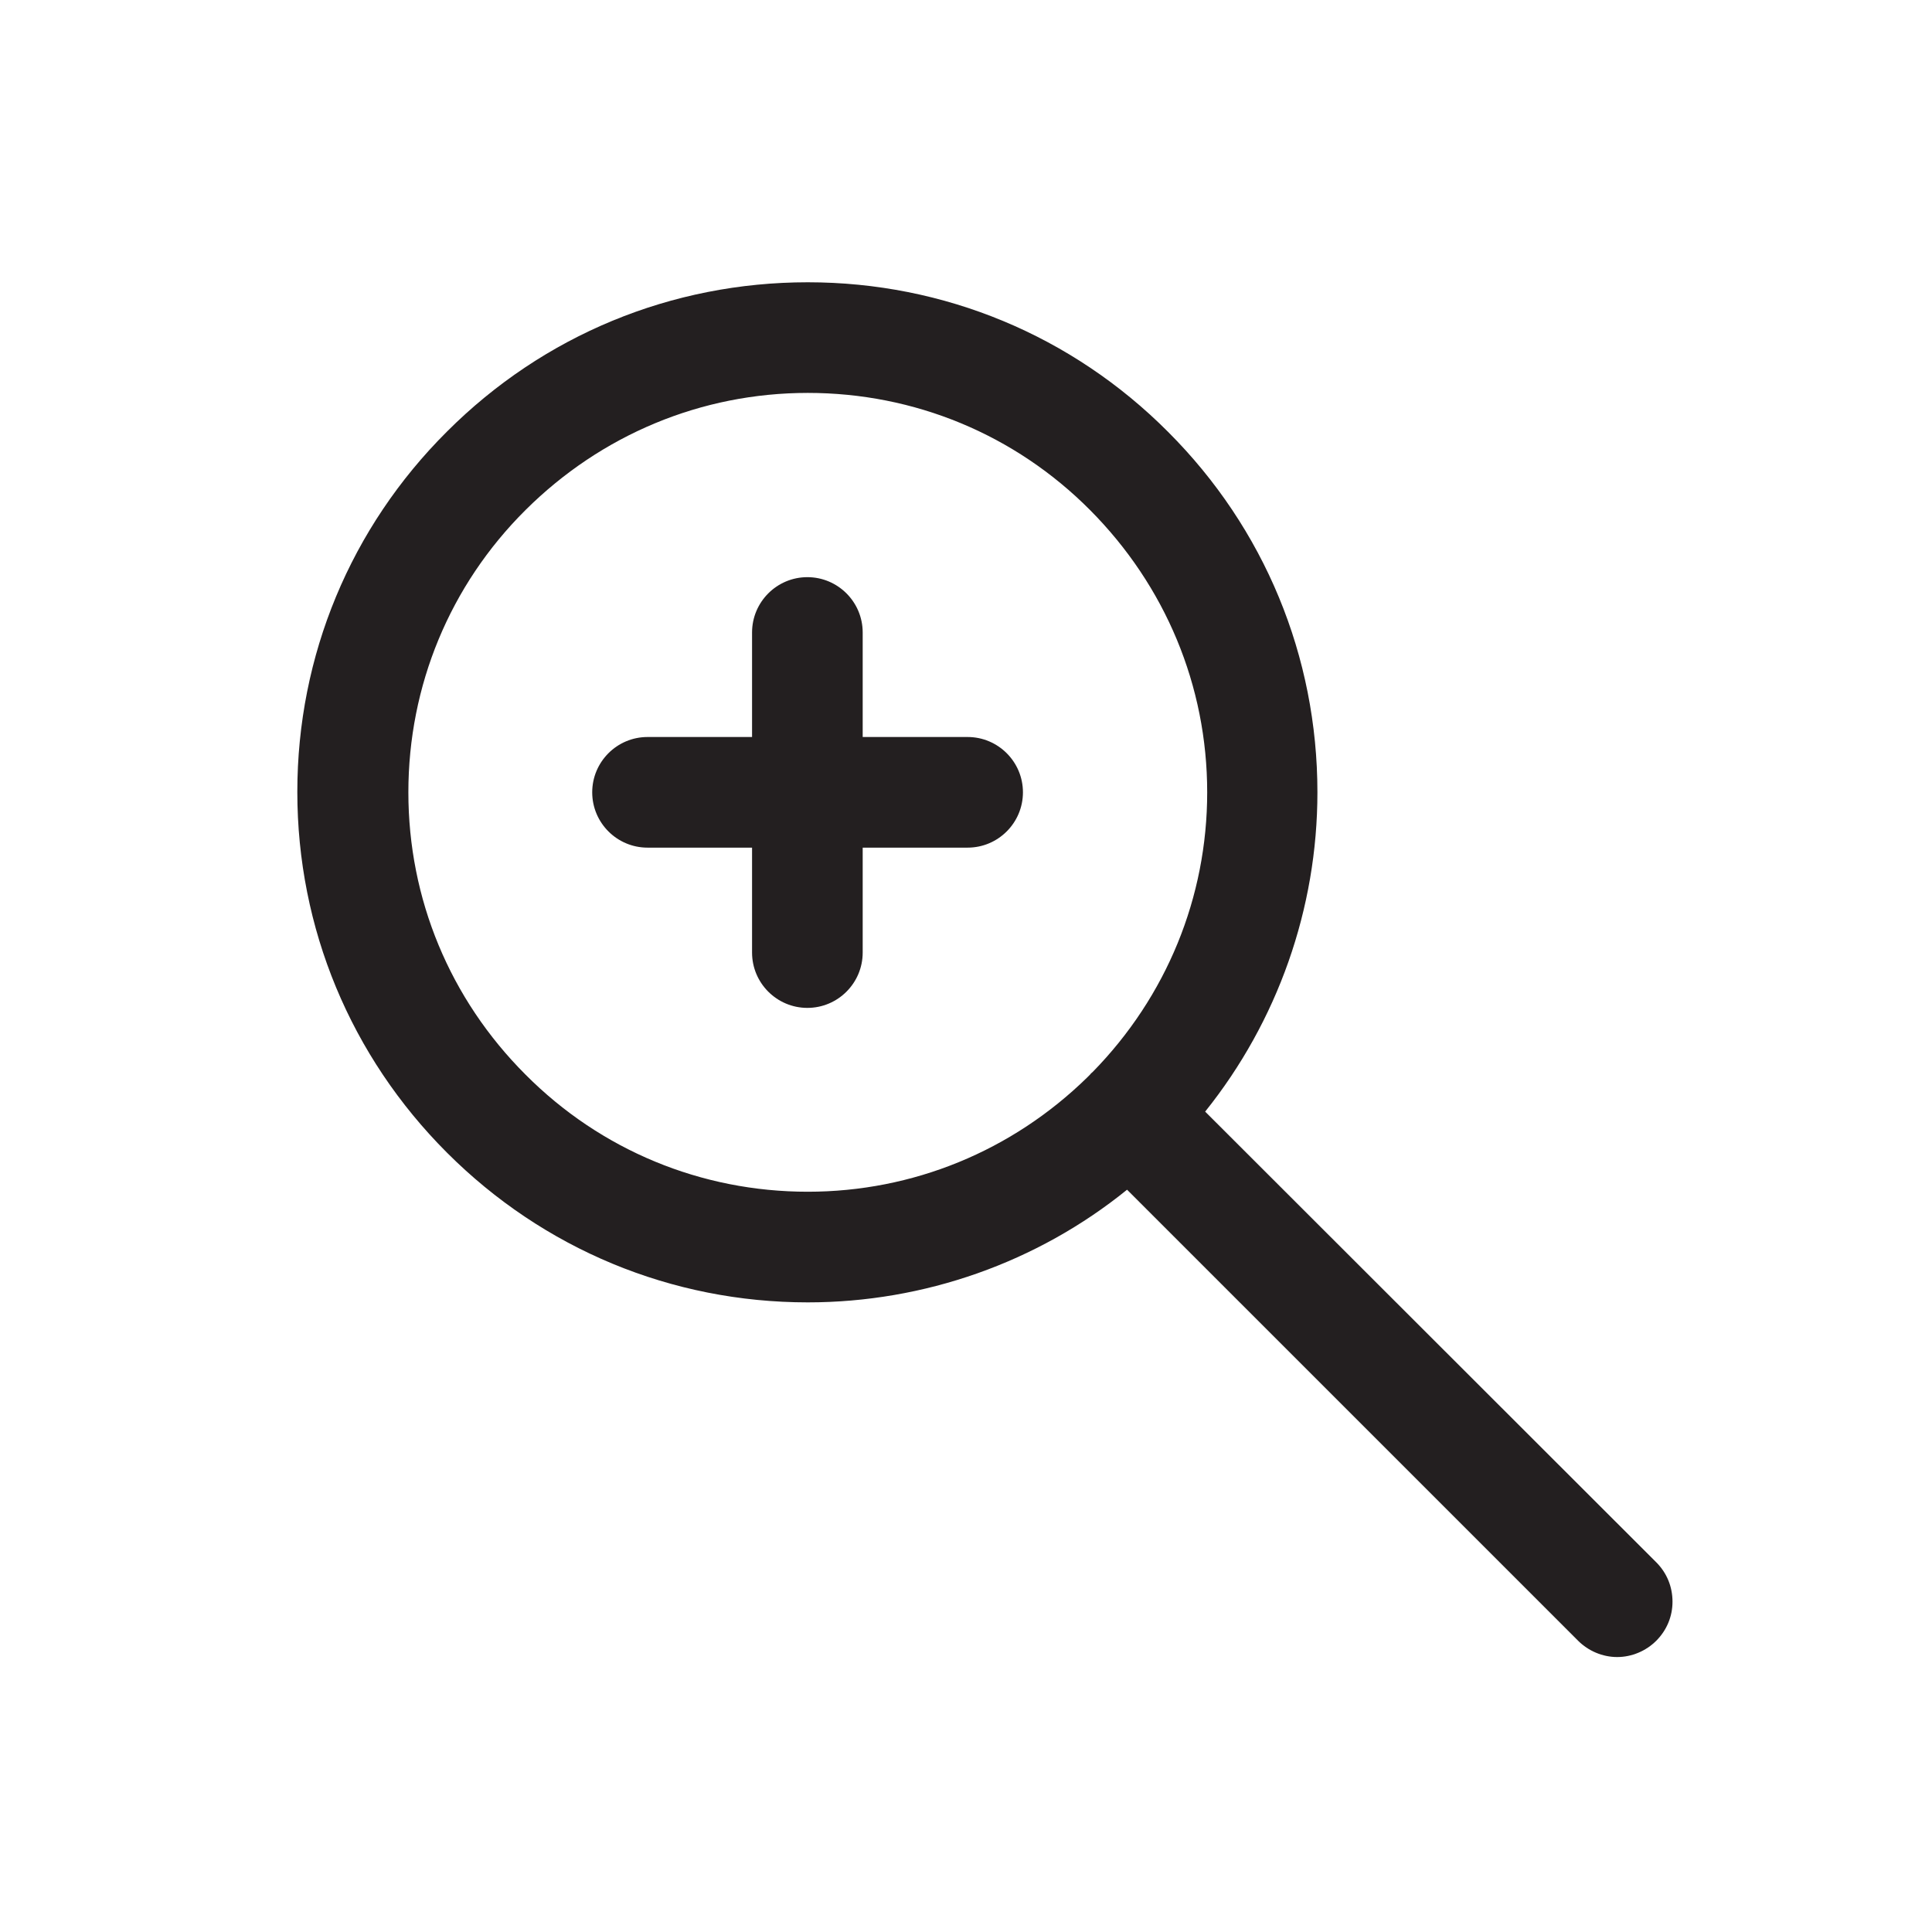 <?xml version="1.0" encoding="utf-8"?>
<!-- Generator: Adobe Illustrator 24.2.3, SVG Export Plug-In . SVG Version: 6.00 Build 0)  -->
<svg version="1.1" id="Layer_1" xmlns="http://www.w3.org/2000/svg" xmlns:xlink="http://www.w3.org/1999/xlink" x="0px" y="0px"
	 viewBox="0 0 475 475" style="enable-background:new 0 0 475 475;" xml:space="preserve">
<style type="text/css">
	.st0{fill:#231F20;}
</style>
<desc>Created with Sketch.</desc>
<desc>Created with Sketch.</desc>
<g>
	<polygon class="st0" points="407.2,384.1 407.2,384.1 407.2,384.1 	"/>
	<path class="st0" d="M407.2,384.1L296.3,273.3c17.8-22.2,27.6-49.9,27.6-78.5c0-33.4-13-64.9-36.7-88.6
		c-23.6-23.7-55.1-36.8-88.6-36.8c-33.5,0-65,13-88.7,36.7c-23.7,23.6-36.8,55.1-36.8,88.6c0,33.5,13.1,65,36.8,88.7
		c23.7,23.7,55.2,36.8,88.7,36.8c28.6,0,56.4-9.8,78.5-27.7L388,403.4c2.5,2.5,6,4,9.6,4s7.1-1.5,9.6-4c2.6-2.6,4-6,4-9.6
		C411.2,390.1,409.8,386.7,407.2,384.1z M296.8,194.8c0,25.8-10,50.2-28.1,68.7c-0.2,0.2-0.5,0.4-0.7,0.7c-0.2,0.2-0.5,0.5-0.7,0.7
		c-18.5,18.1-42.9,28.1-68.7,28.1c-26.2,0-50.9-10.2-69.4-28.8c-18.6-18.6-28.8-43.2-28.8-69.4c0-26.2,10.2-50.9,28.8-69.4
		s43.2-28.8,69.4-28.8s50.9,10.2,69.4,28.8S296.8,168.6,296.8,194.8z"/>
	<path class="st0" d="M237.9,181.2h-25.8v-25.7c0-7.5-6.1-13.6-13.6-13.6s-13.6,6.1-13.6,13.6v25.7h-25.7c-7.5,0-13.6,6.1-13.6,13.6
		s6.1,13.6,13.6,13.6h25.7v25.8c0,7.5,6.1,13.6,13.6,13.6s13.6-6.1,13.6-13.6v-25.8h25.8c7.5,0,13.6-6.1,13.6-13.6
		S245.4,181.2,237.9,181.2z"/>
</g>
</svg>
